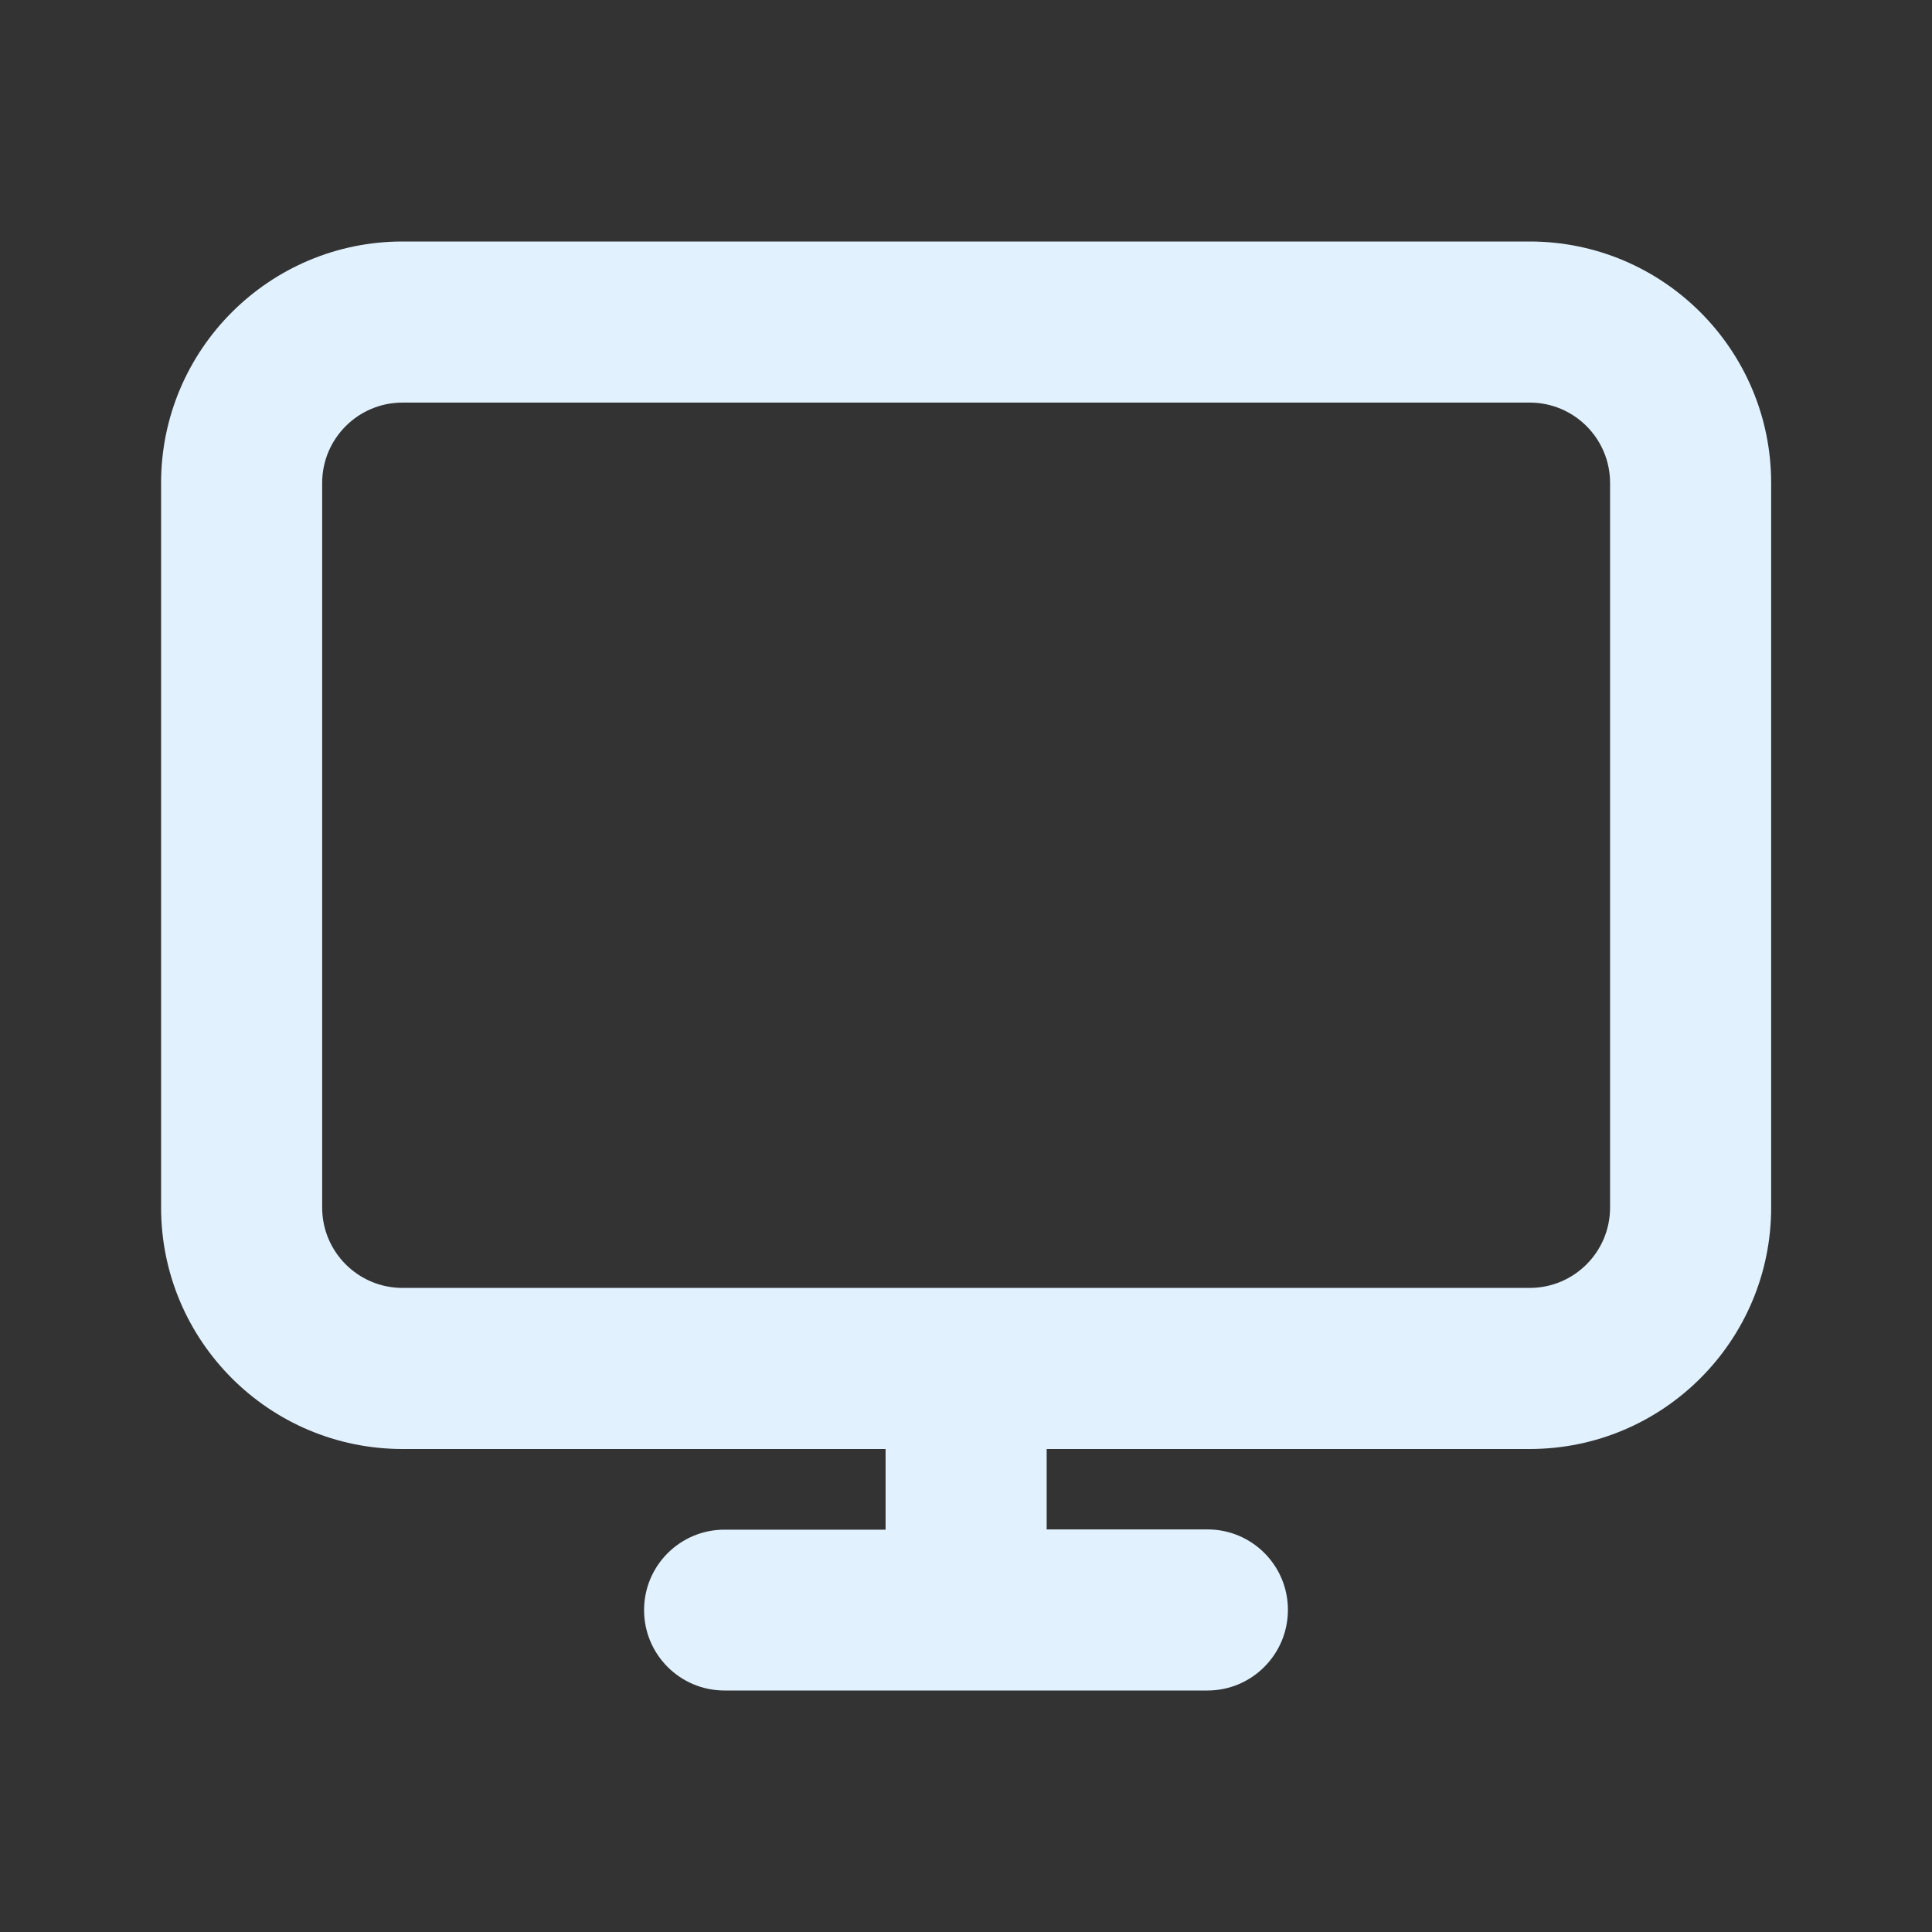 <?xml version="1.0" encoding="utf-8"?>
<!-- Generator: Adobe Illustrator 27.3.1, SVG Export Plug-In . SVG Version: 6.00 Build 0)  -->
<svg version="1.1" id="Layer_1" xmlns="http://www.w3.org/2000/svg" xmlns:xlink="http://www.w3.org/1999/xlink" x="0px" y="0px"
	 viewBox="0 0 800 800" style="enable-background:new 0 0 800 800;" xml:space="preserve">
<rect x="0" y="0" width="800" height="800" fill="#333333" stroke="none"/>
<style type="text/css">
	.st0{fill-rule:evenodd;clip-rule:evenodd;fill:#E1F2FE;}
</style>
<path class="st0" d="M66.7,200c0-55.2,44.8-100,100-100h466.7c55.2,0,100,44.8,100,100v300c0,55.2-44.8,100-100,100h-200v33.3H500
	c18.4,0,33.3,14.9,33.3,33.3S518.4,700,500,700H300c-18.4,0-33.3-14.9-33.3-33.3s14.9-33.3,33.3-33.3h66.7V600h-200
	c-55.2,0-100-44.8-100-100V200z M166.7,166.7c-18.4,0-33.3,14.9-33.3,33.3v300c0,18.4,14.9,33.3,33.3,33.3h466.7
	c18.4,0,33.3-14.9,33.3-33.3V200c0-18.4-14.9-33.3-33.3-33.3H166.7z"/>
</svg>
